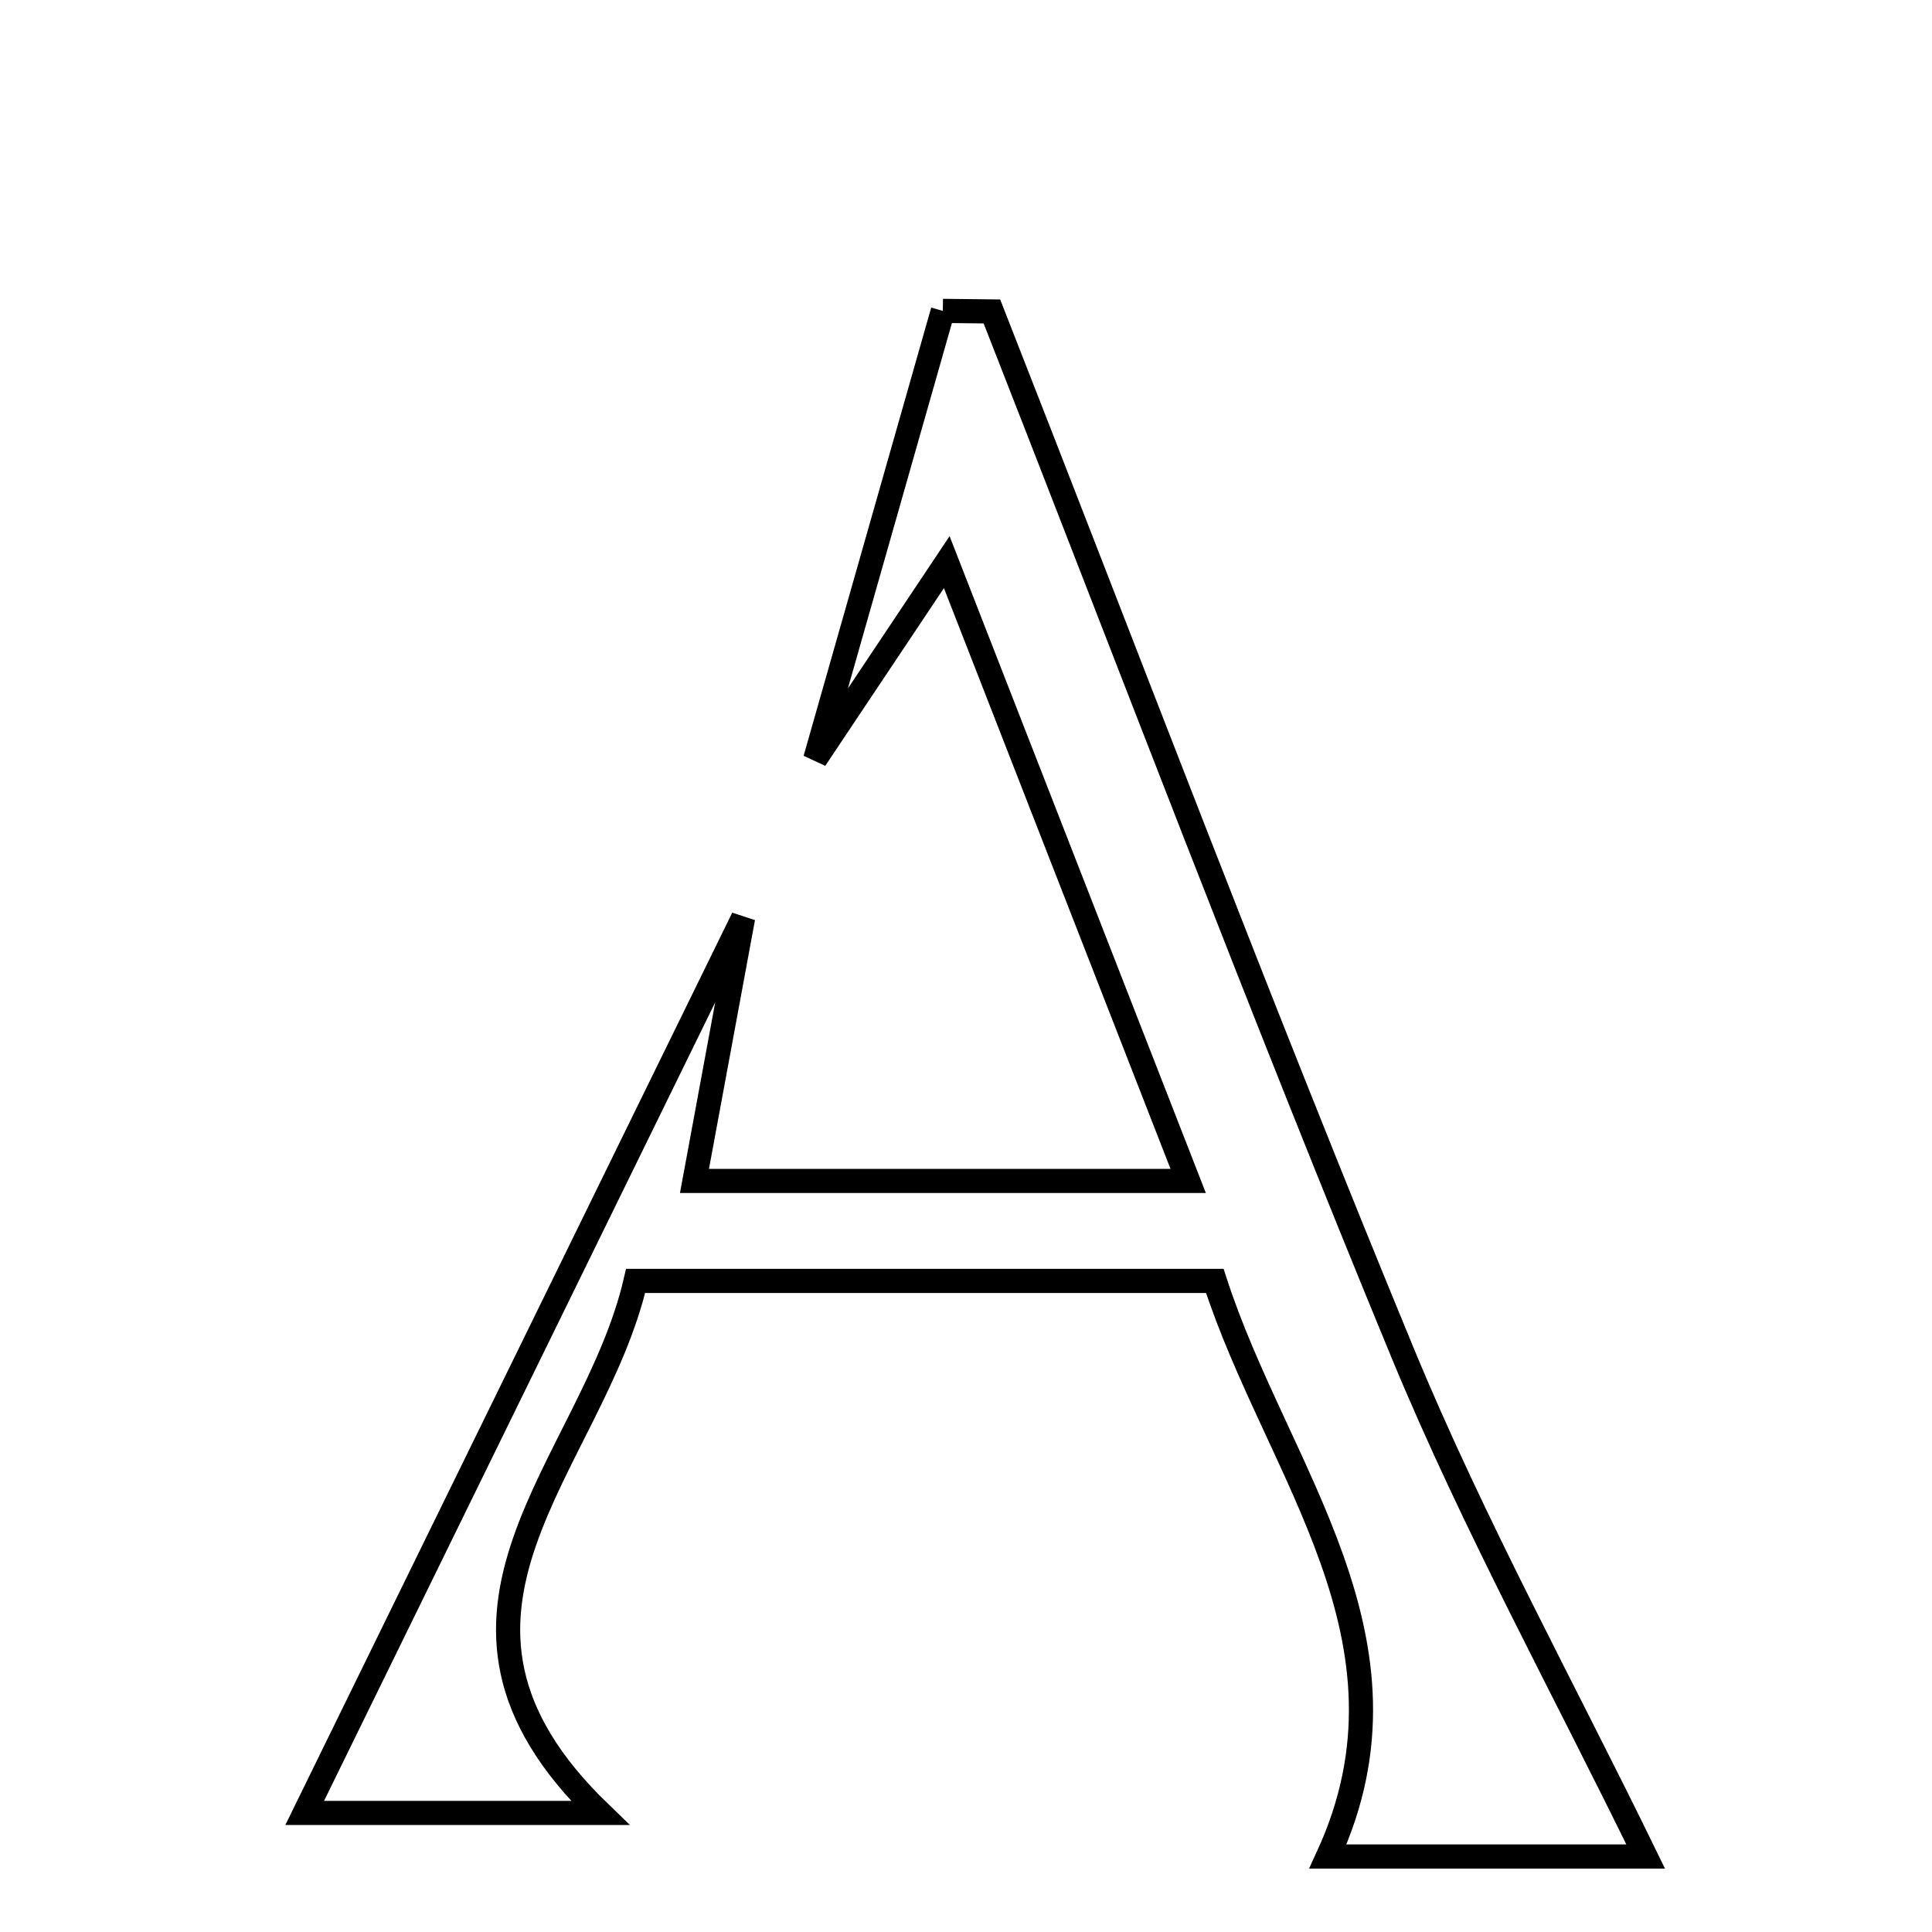 <svg xmlns="http://www.w3.org/2000/svg" viewBox="0.0 0.0 24.0 24.0" height="200px" width="200px"><path fill="none" stroke="black" stroke-width=".3" stroke-opacity="1.0"  filling="0" d="M11.712 3.862 C11.916 3.865 12.119 3.867 12.322 3.869 C14.016 8.186 15.655 12.524 17.425 16.809 C18.31 18.949 19.434 20.989 20.443 23.062 C19.391 23.062 17.975 23.062 16.496 23.062 C17.733 20.369 15.853 18.275 15.091 15.912 C12.636 15.912 10.317 15.912 7.896 15.912 C7.361 18.22 4.894 20.053 7.454 22.521 C6.132 22.521 4.972 22.521 3.785 22.521 C5.603 18.809 7.417 15.107 9.231 11.403 C9.038 12.45 8.844 13.497 8.627 14.67 C10.59 14.67 12.462 14.67 14.76 14.67 C13.708 11.973 12.792 9.626 11.761 6.983 C11.082 8 10.605 8.715 10.127 9.43 C10.656 7.574 11.184 5.718 11.712 3.862"></path></svg>